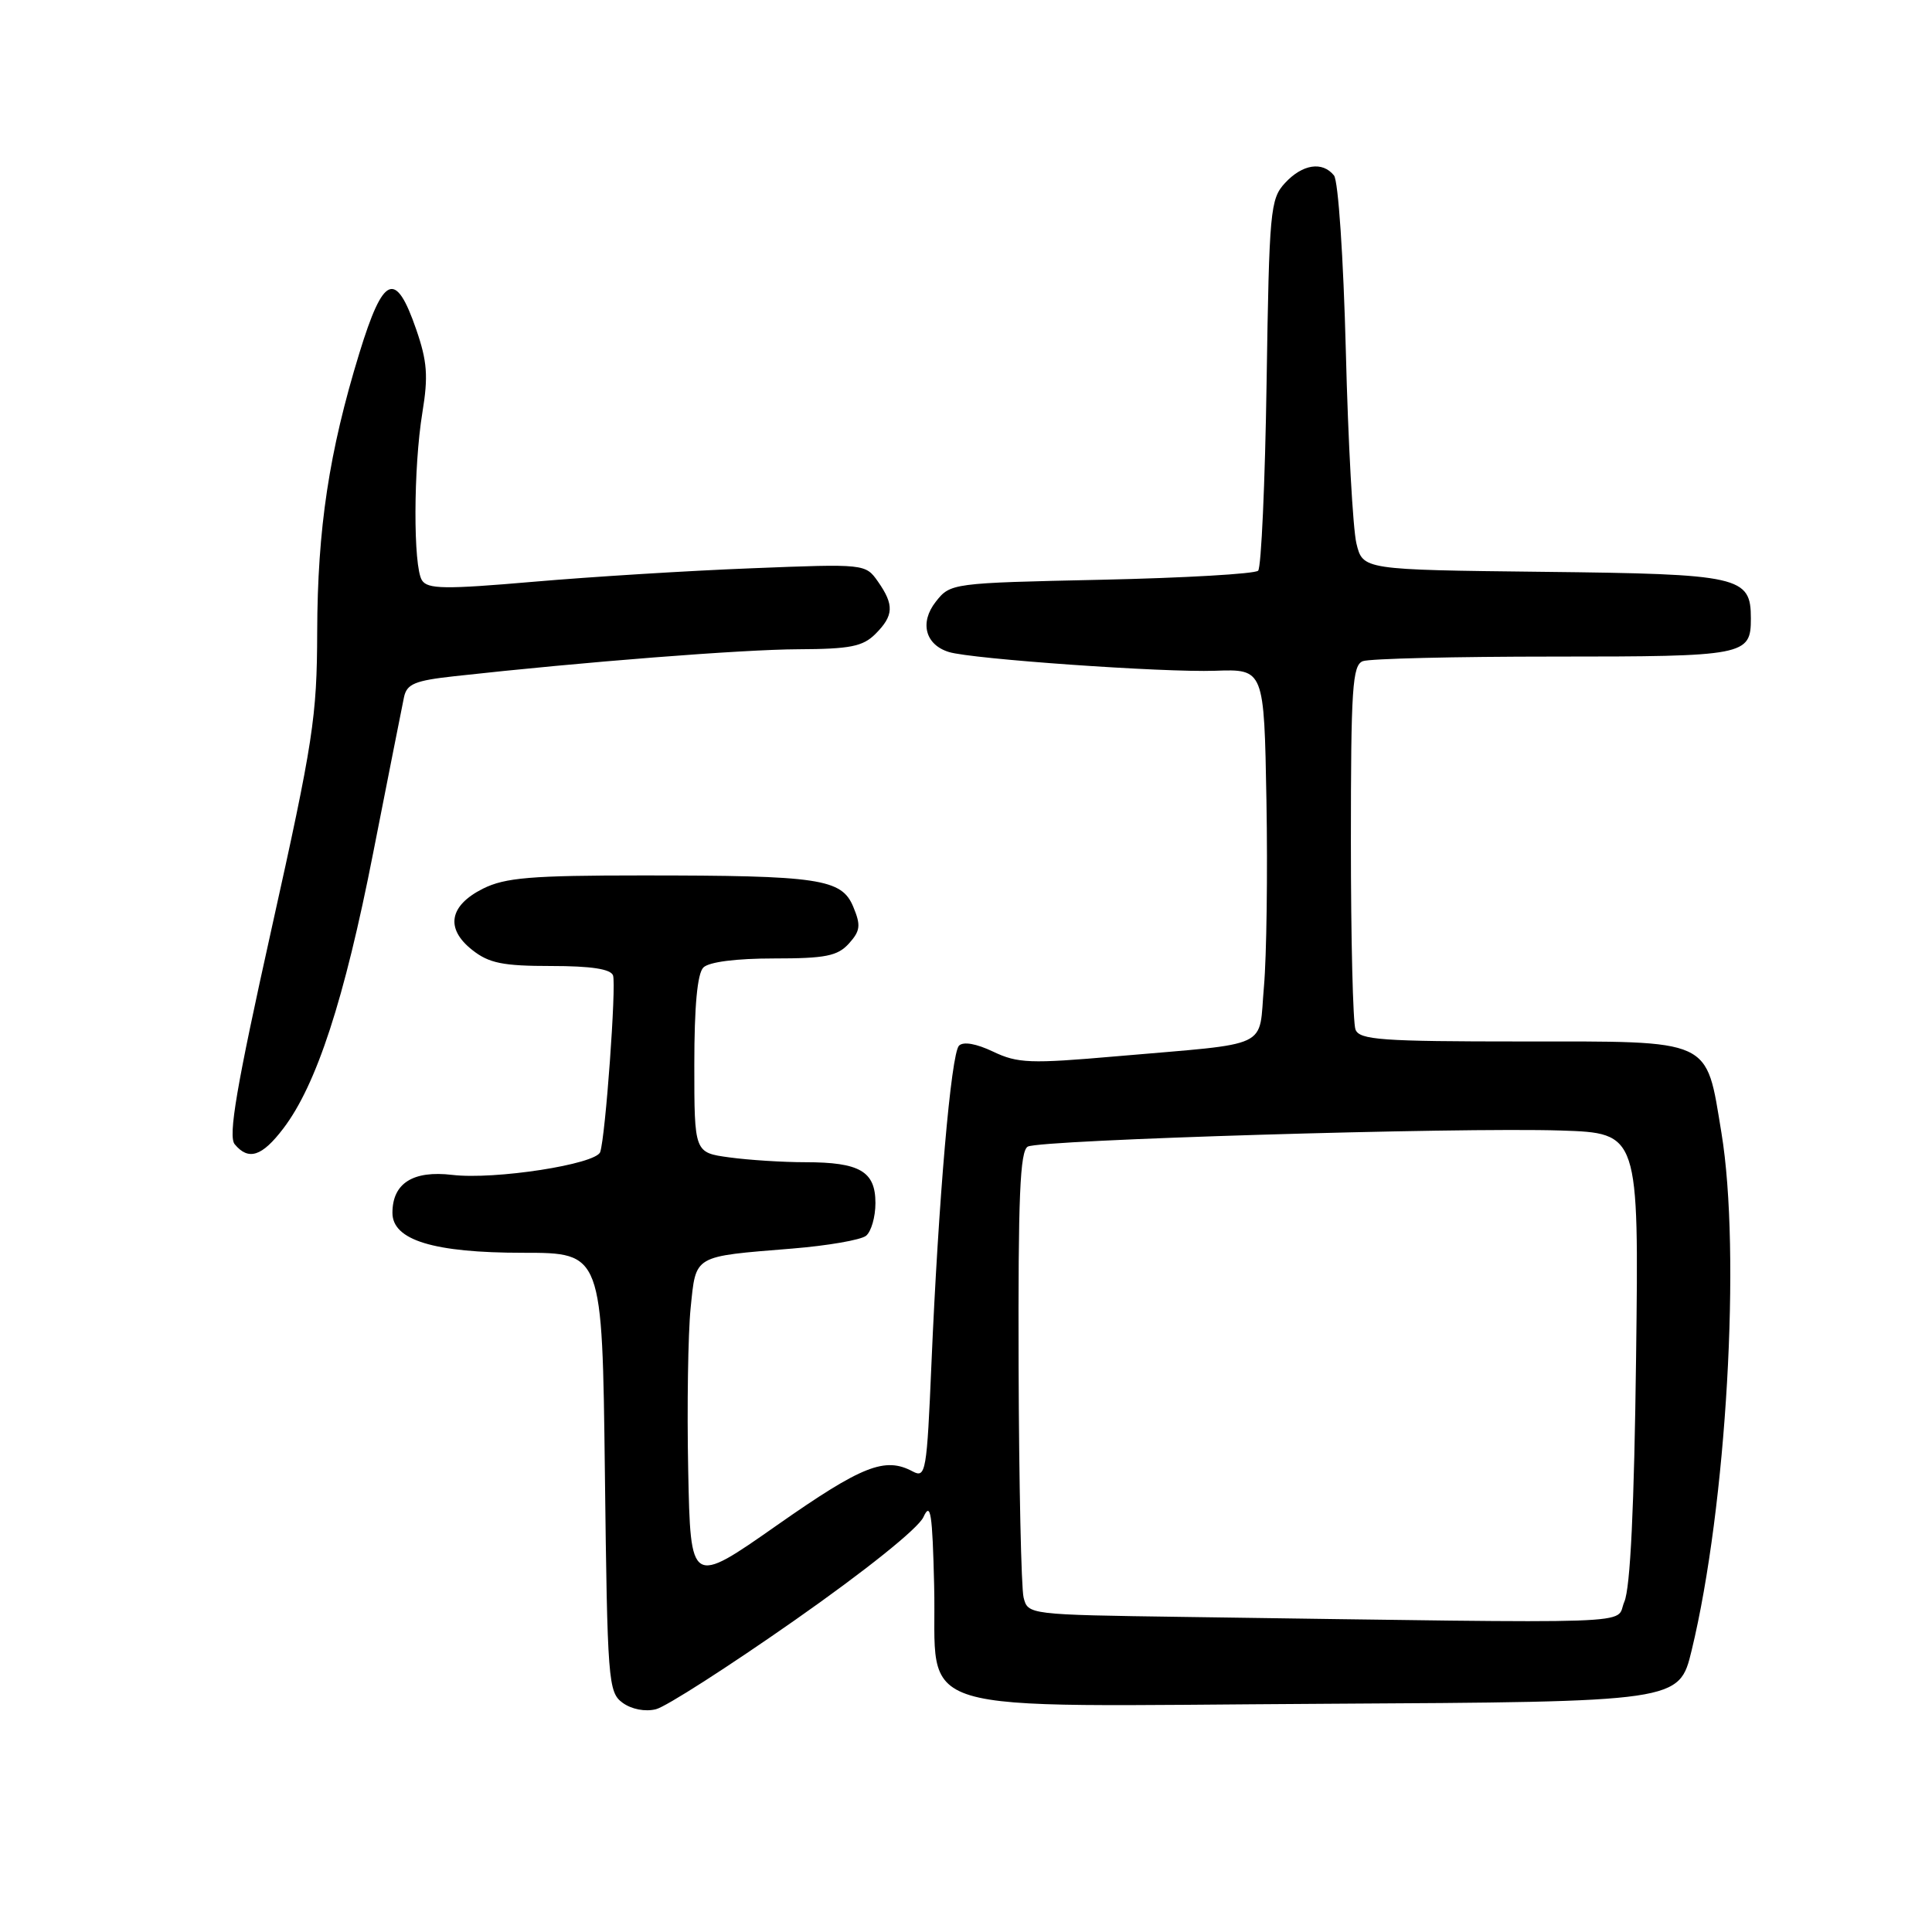 <?xml version="1.0" encoding="UTF-8" standalone="no"?>
<!DOCTYPE svg PUBLIC "-//W3C//DTD SVG 1.1//EN" "http://www.w3.org/Graphics/SVG/1.1/DTD/svg11.dtd" >
<svg xmlns="http://www.w3.org/2000/svg" xmlns:xlink="http://www.w3.org/1999/xlink" version="1.1" viewBox="0 0 256 256">
 <g >
 <path fill="currentColor"
d=" M 105.28 214.71 C 114.65 208.15 121.69 202.51 122.36 201.02 C 123.31 198.93 123.55 200.46 123.78 210.10 C 124.21 227.69 118.85 226.07 175.58 225.76 C 222.50 225.50 222.50 225.50 224.15 218.69 C 228.78 199.59 230.71 165.94 228.10 150.11 C 226.01 137.49 227.14 138.00 201.61 138.00 C 183.02 138.00 180.13 137.79 179.61 136.42 C 179.27 135.55 179.00 124.35 179.00 111.53 C 179.00 91.19 179.20 88.14 180.58 87.61 C 181.45 87.27 192.84 87.00 205.88 87.00 C 231.28 87.00 232.00 86.86 232.00 81.95 C 232.00 76.37 230.62 76.06 204.48 75.77 C 180.58 75.50 180.58 75.50 179.73 72.00 C 179.27 70.08 178.63 58.60 178.33 46.50 C 178.01 34.15 177.33 23.95 176.76 23.25 C 175.23 21.34 172.58 21.75 170.27 24.25 C 168.31 26.37 168.18 27.87 167.83 50.68 C 167.63 63.99 167.12 75.21 166.71 75.62 C 166.29 76.04 156.95 76.58 145.95 76.82 C 126.08 77.25 125.93 77.27 123.99 79.74 C 121.83 82.49 122.60 85.44 125.75 86.40 C 128.77 87.33 154.20 89.12 161.00 88.88 C 167.50 88.65 167.50 88.65 167.81 106.07 C 167.98 115.66 167.83 126.75 167.48 130.72 C 166.73 139.12 168.79 138.15 147.86 139.97 C 136.52 140.96 134.85 140.90 131.60 139.35 C 129.35 138.28 127.64 137.98 127.07 138.56 C 126.02 139.65 124.35 158.96 123.42 180.73 C 122.81 195.04 122.67 195.89 120.95 194.98 C 117.27 193.00 114.25 194.19 103.00 202.07 C 91.50 210.13 91.50 210.13 91.19 194.81 C 91.02 186.39 91.17 176.73 91.51 173.34 C 92.24 166.23 91.74 166.52 105.00 165.44 C 109.67 165.06 114.06 164.30 114.75 163.75 C 115.44 163.20 116.00 161.25 116.00 159.41 C 116.00 155.21 113.93 154.00 106.71 154.00 C 103.72 154.00 99.19 153.71 96.64 153.36 C 92.00 152.73 92.00 152.73 92.00 141.06 C 92.00 133.33 92.40 129.00 93.20 128.20 C 93.94 127.46 97.54 127.00 102.55 127.00 C 109.38 127.00 110.98 126.68 112.48 125.03 C 114.00 123.34 114.09 122.62 113.06 120.15 C 111.52 116.44 108.58 116.00 85.11 116.00 C 70.35 116.00 66.93 116.29 64.00 117.75 C 59.51 120.00 58.98 123.05 62.58 125.88 C 64.79 127.63 66.64 128.00 73.03 128.00 C 78.33 128.00 80.93 128.40 81.23 129.25 C 81.68 130.53 80.23 150.59 79.53 152.65 C 78.98 154.27 65.57 156.35 59.93 155.68 C 54.72 155.06 52.00 156.79 52.00 160.71 C 52.00 164.33 57.47 166.00 69.30 166.00 C 79.80 166.00 79.80 166.00 80.15 195.08 C 80.48 222.79 80.59 224.23 82.50 225.63 C 83.69 226.49 85.48 226.84 86.92 226.48 C 88.25 226.15 96.51 220.85 105.28 214.71 Z  M 37.54 149.53 C 41.94 143.76 45.63 132.47 49.45 113.00 C 51.45 102.83 53.29 93.55 53.53 92.39 C 53.90 90.62 54.96 90.18 60.23 89.60 C 77.35 87.70 98.37 86.06 105.75 86.03 C 112.64 86.00 114.33 85.67 116.00 84.00 C 118.43 81.57 118.50 80.16 116.34 77.07 C 114.68 74.71 114.64 74.70 99.59 75.30 C 91.29 75.62 78.27 76.43 70.65 77.09 C 58.95 78.10 56.66 78.07 55.91 76.89 C 54.74 75.04 54.77 61.96 55.97 54.65 C 56.76 49.85 56.61 47.87 55.15 43.65 C 52.42 35.74 50.80 36.42 47.61 46.81 C 43.60 59.89 42.07 70.00 42.03 83.75 C 42.00 95.00 41.51 98.23 35.97 123.12 C 31.33 143.99 30.21 150.55 31.10 151.62 C 32.93 153.82 34.71 153.25 37.54 149.53 Z  M 156.85 214.25 C 136.28 213.96 136.20 213.95 135.63 211.67 C 135.32 210.41 135.02 196.62 134.97 181.02 C 134.90 158.58 135.15 152.50 136.19 151.93 C 137.85 151.03 193.10 149.36 206.83 149.80 C 217.16 150.14 217.16 150.14 216.79 179.82 C 216.54 199.70 216.03 210.41 215.23 212.25 C 213.91 215.32 219.41 215.13 156.85 214.25 Z "/>
</g>
</svg>